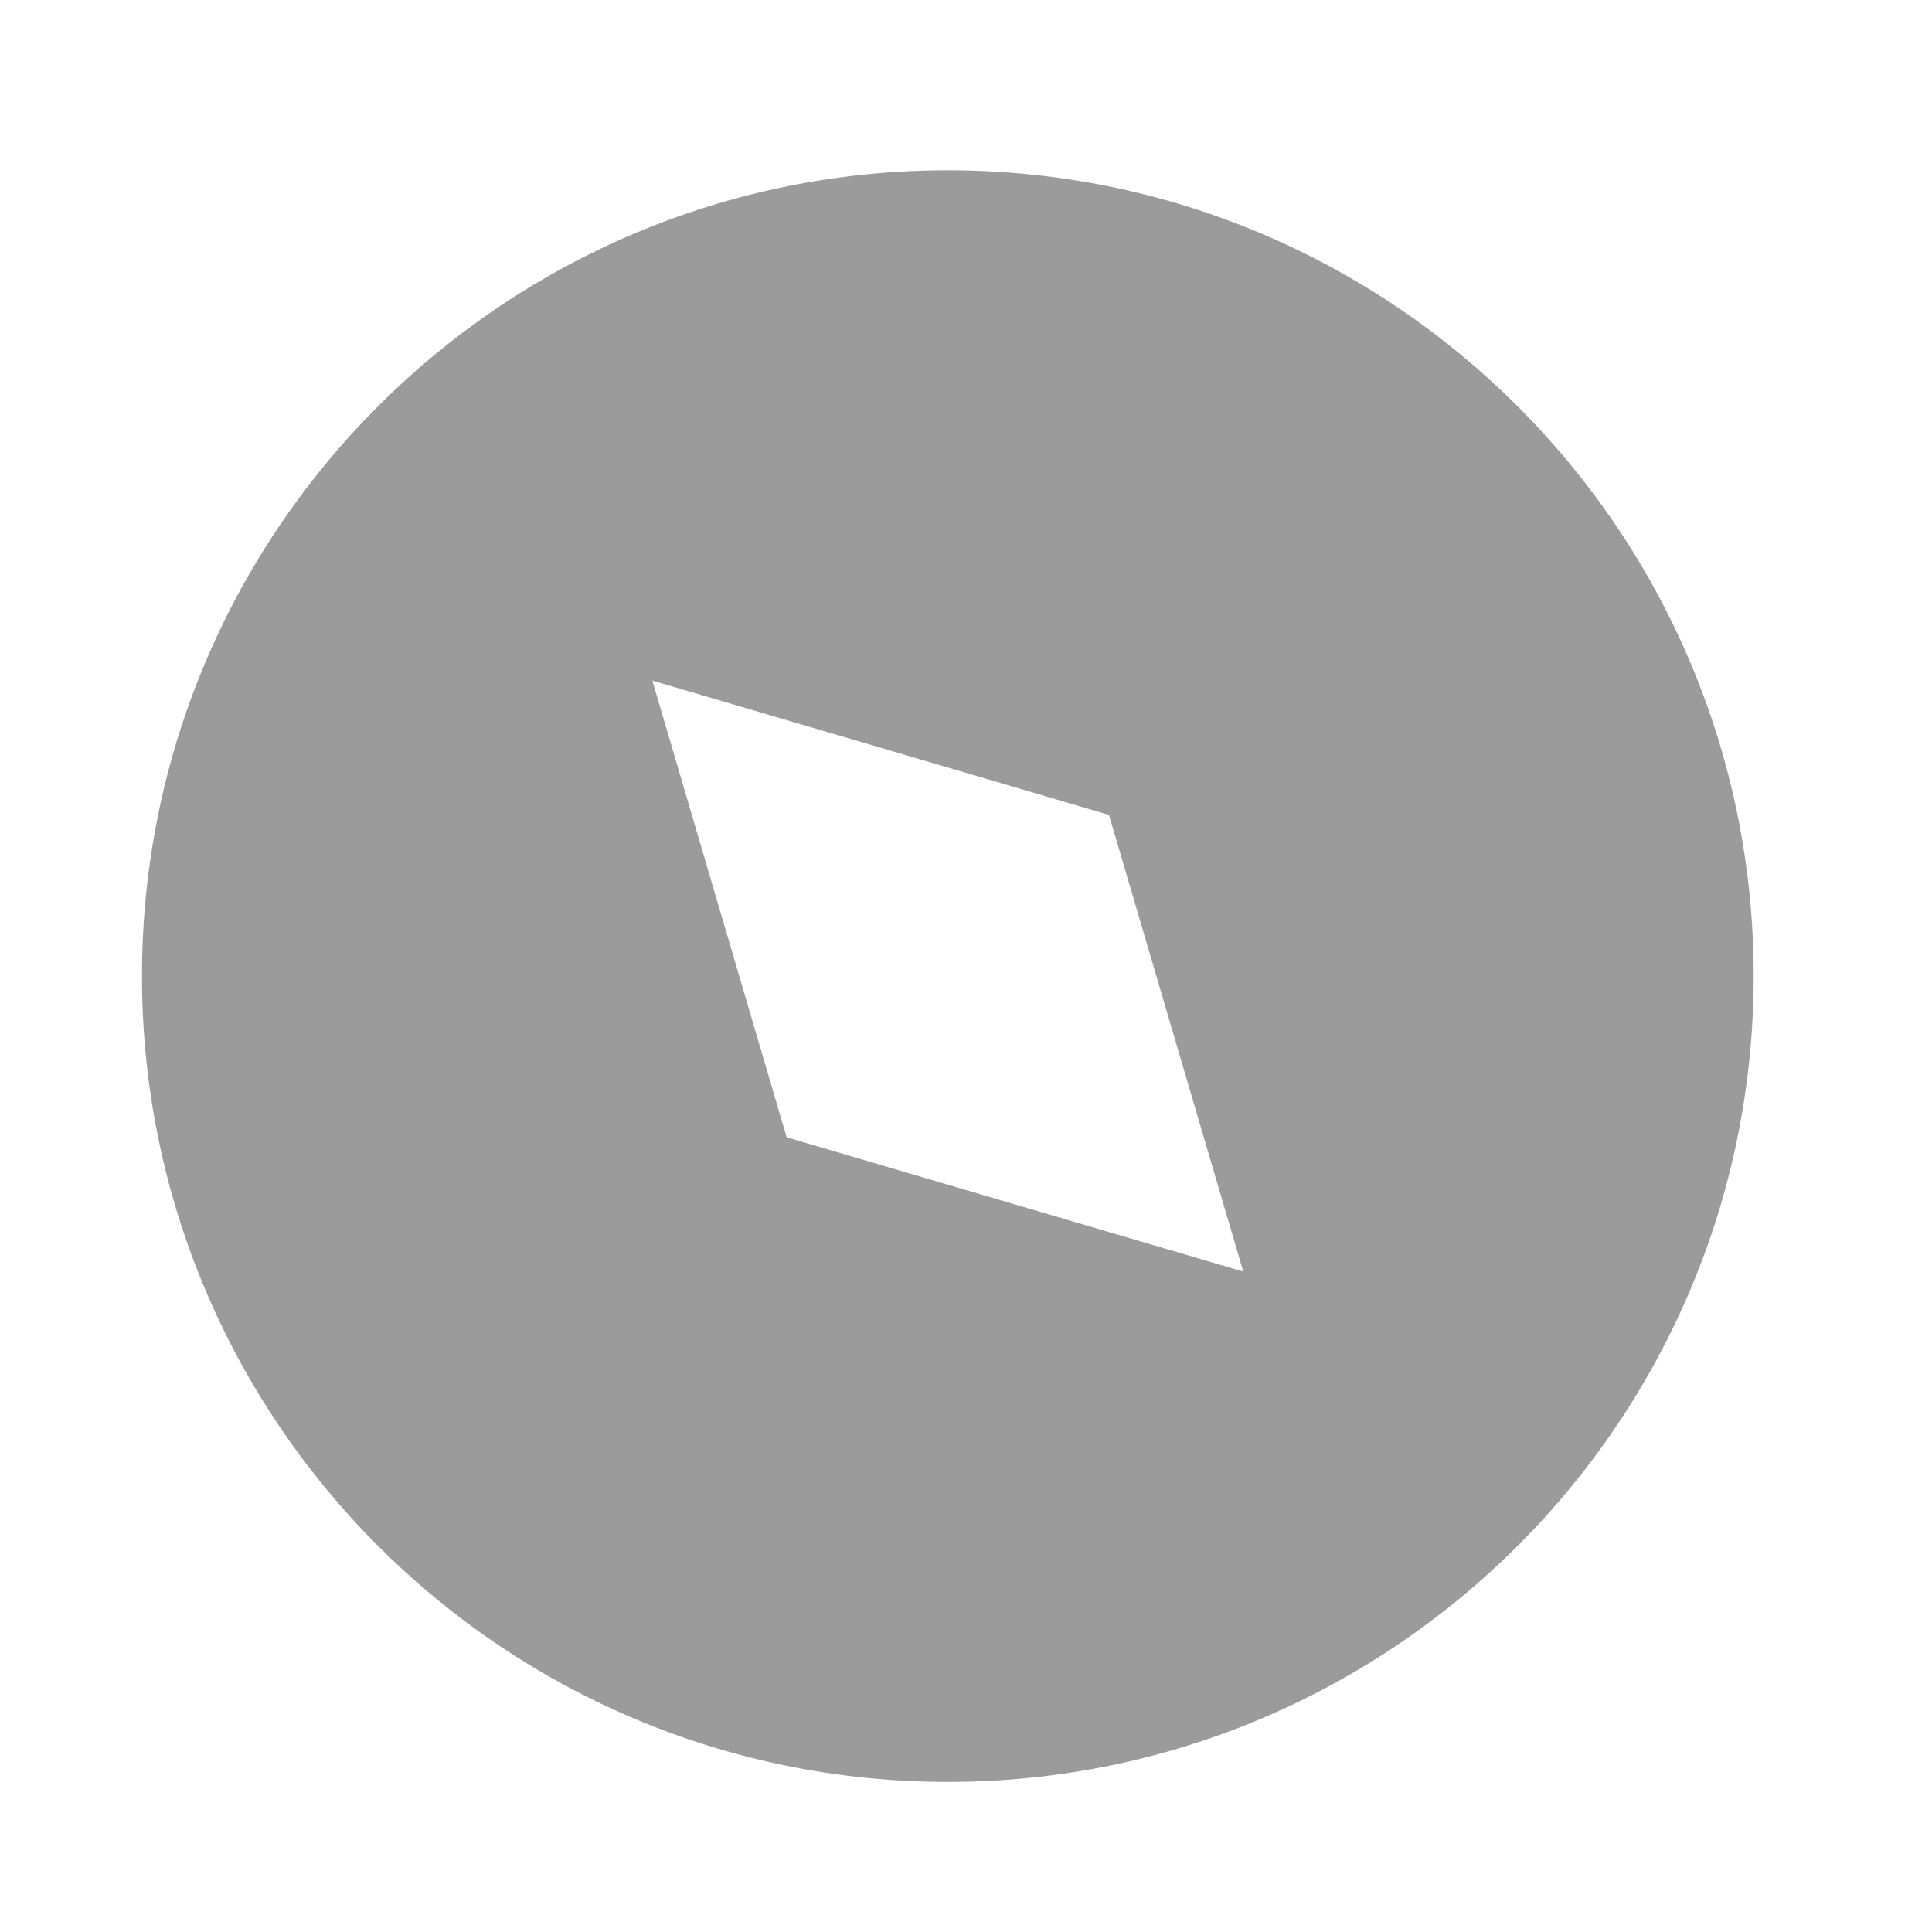 <svg width="35" height="35" viewBox="0 0 35 35" fill="none" xmlns="http://www.w3.org/2000/svg">
<path fill-rule="evenodd" clip-rule="evenodd" d="M17.17 32.281C9.108 32.281 2.572 25.745 2.572 17.683C2.572 9.621 9.108 3.085 17.17 3.085C25.233 3.085 31.769 9.621 31.769 17.683C31.769 25.745 25.233 32.281 17.17 32.281ZM20.09 14.763L22.523 23.036L14.251 20.603L11.818 12.33L20.09 14.763Z" fill="#9B9B9B"/>
</svg>

